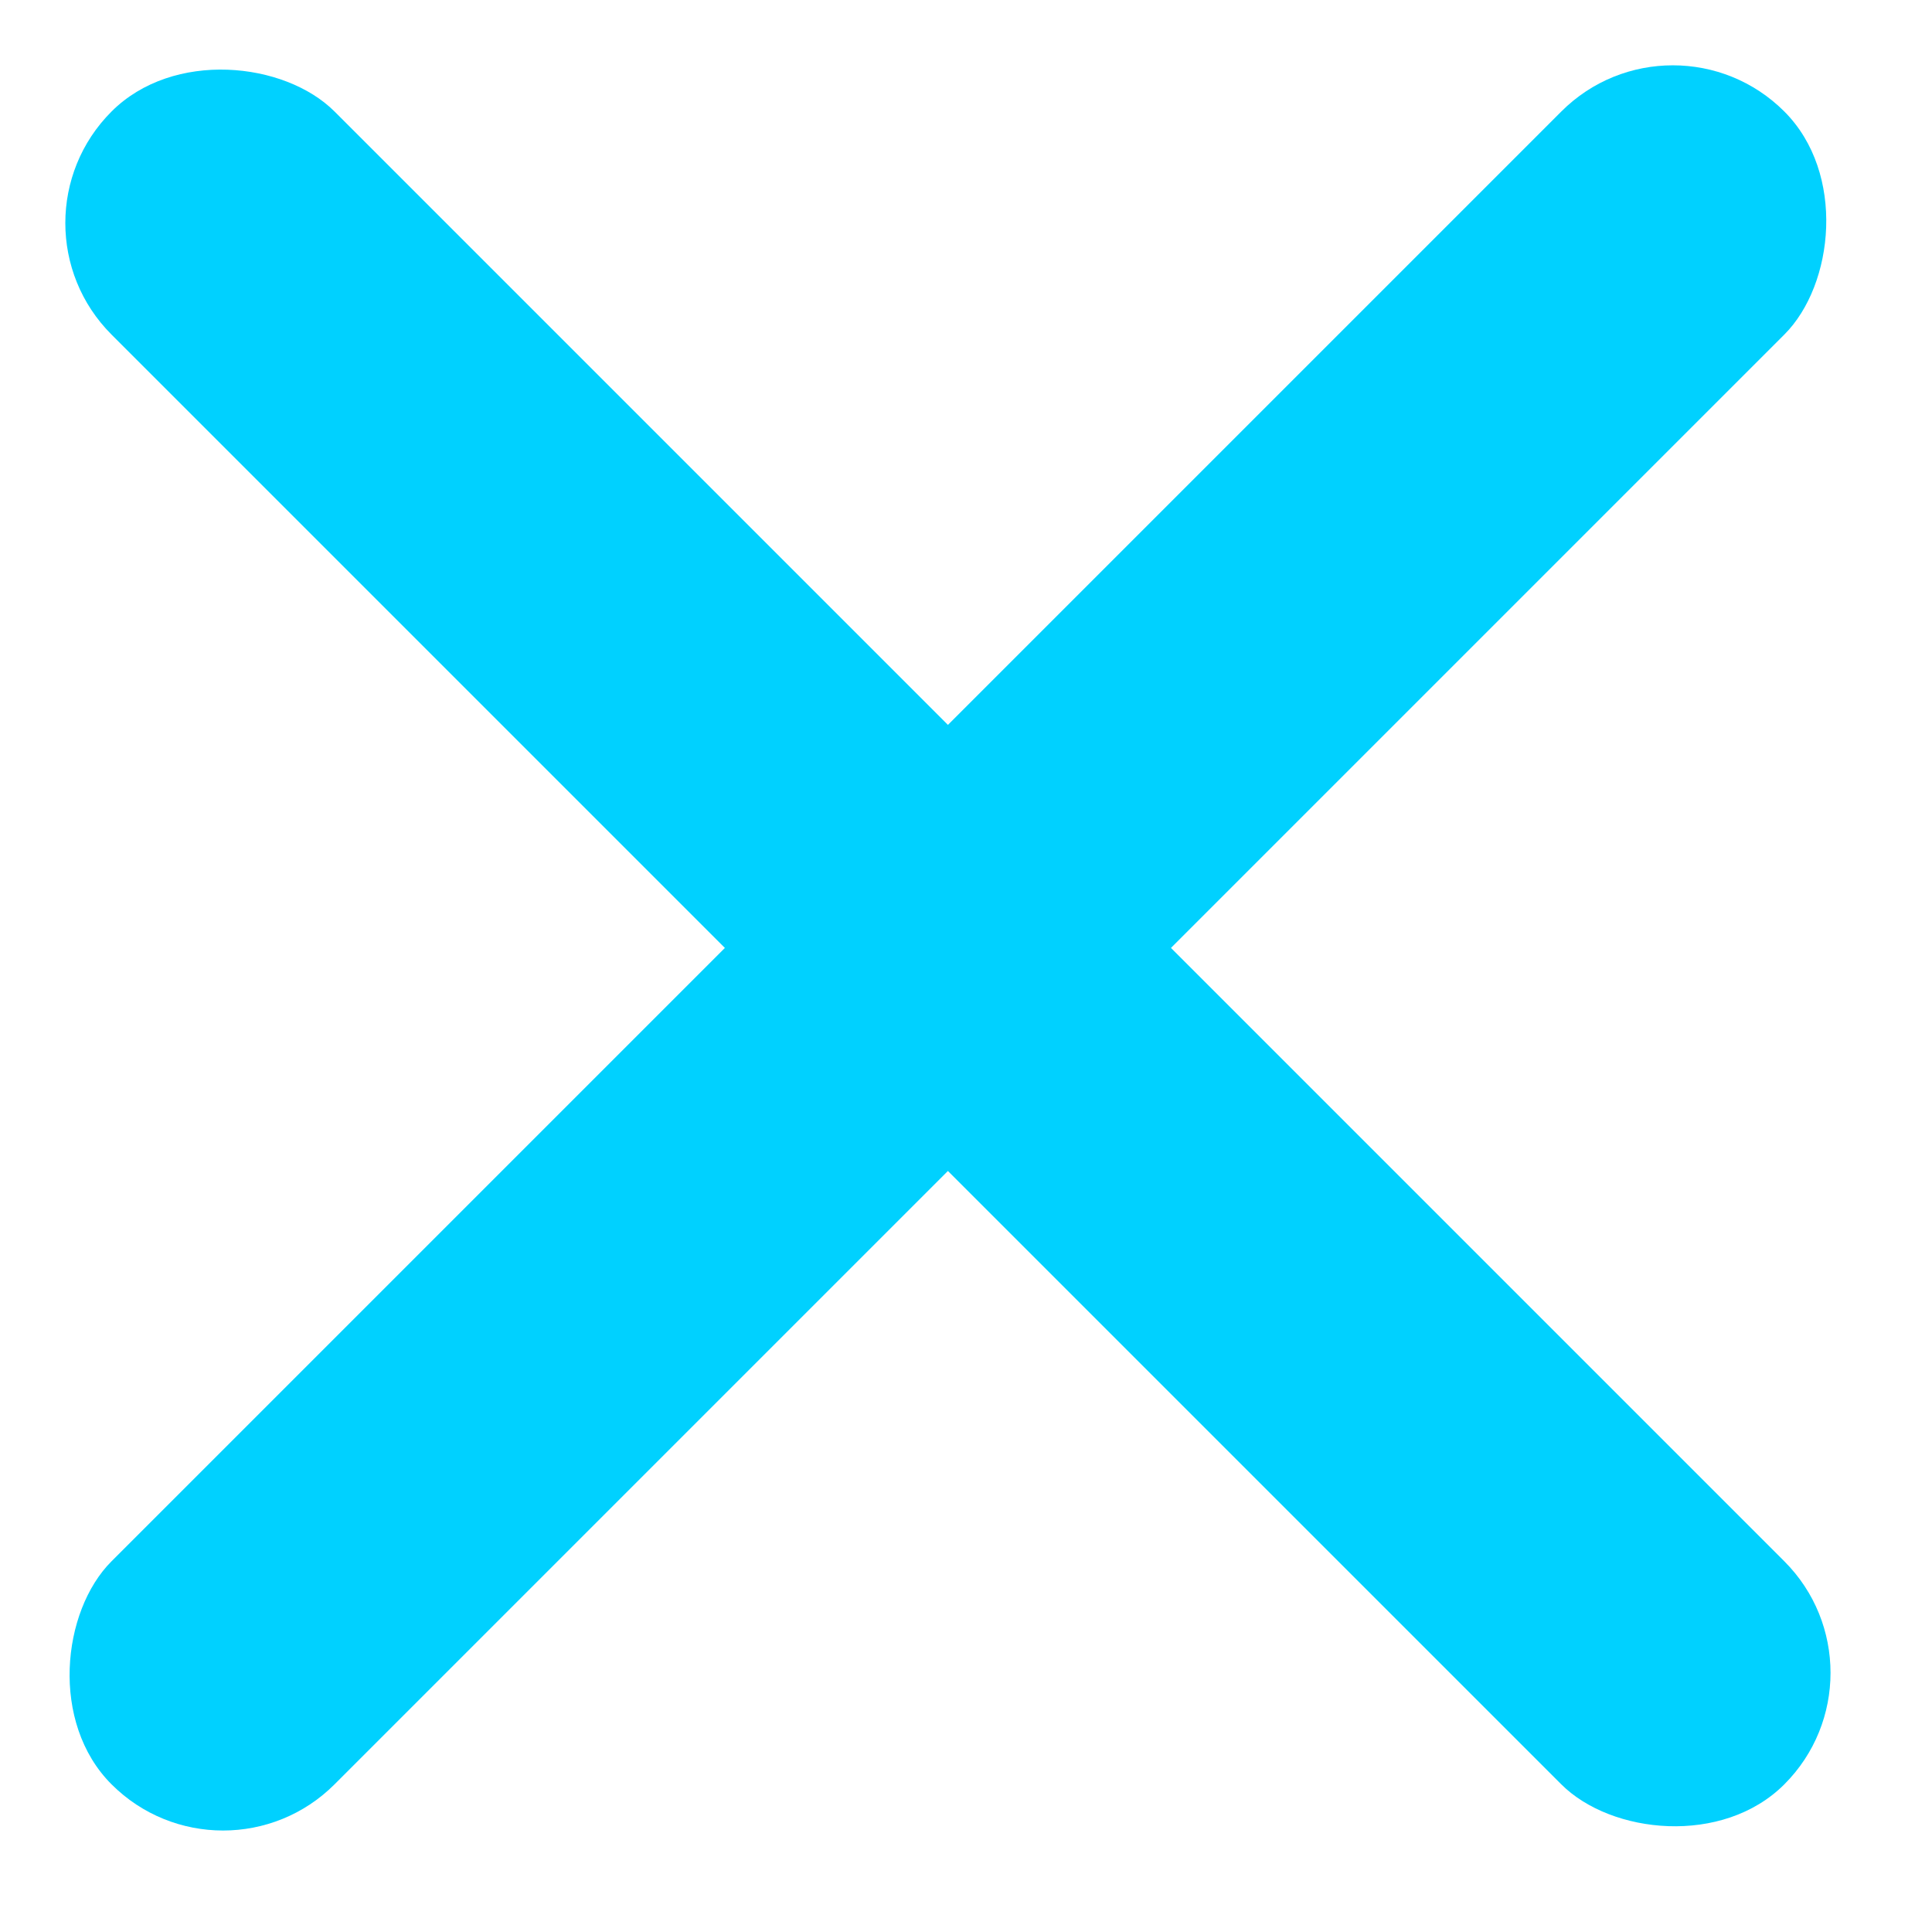 <svg width="32" height="32" viewBox="0 0 49 49" fill="none" xmlns="http://www.w3.org/2000/svg">
<rect y="5.657" width="8" height="60" rx="4" transform="rotate(-45 0 5.657)" fill="#00d1ff"/>
<rect x="5.657" y="48.083" width="8" height="60" rx="4" transform="rotate(-135 5.657 48.083)" fill="#00d1ff"/>
</svg>
